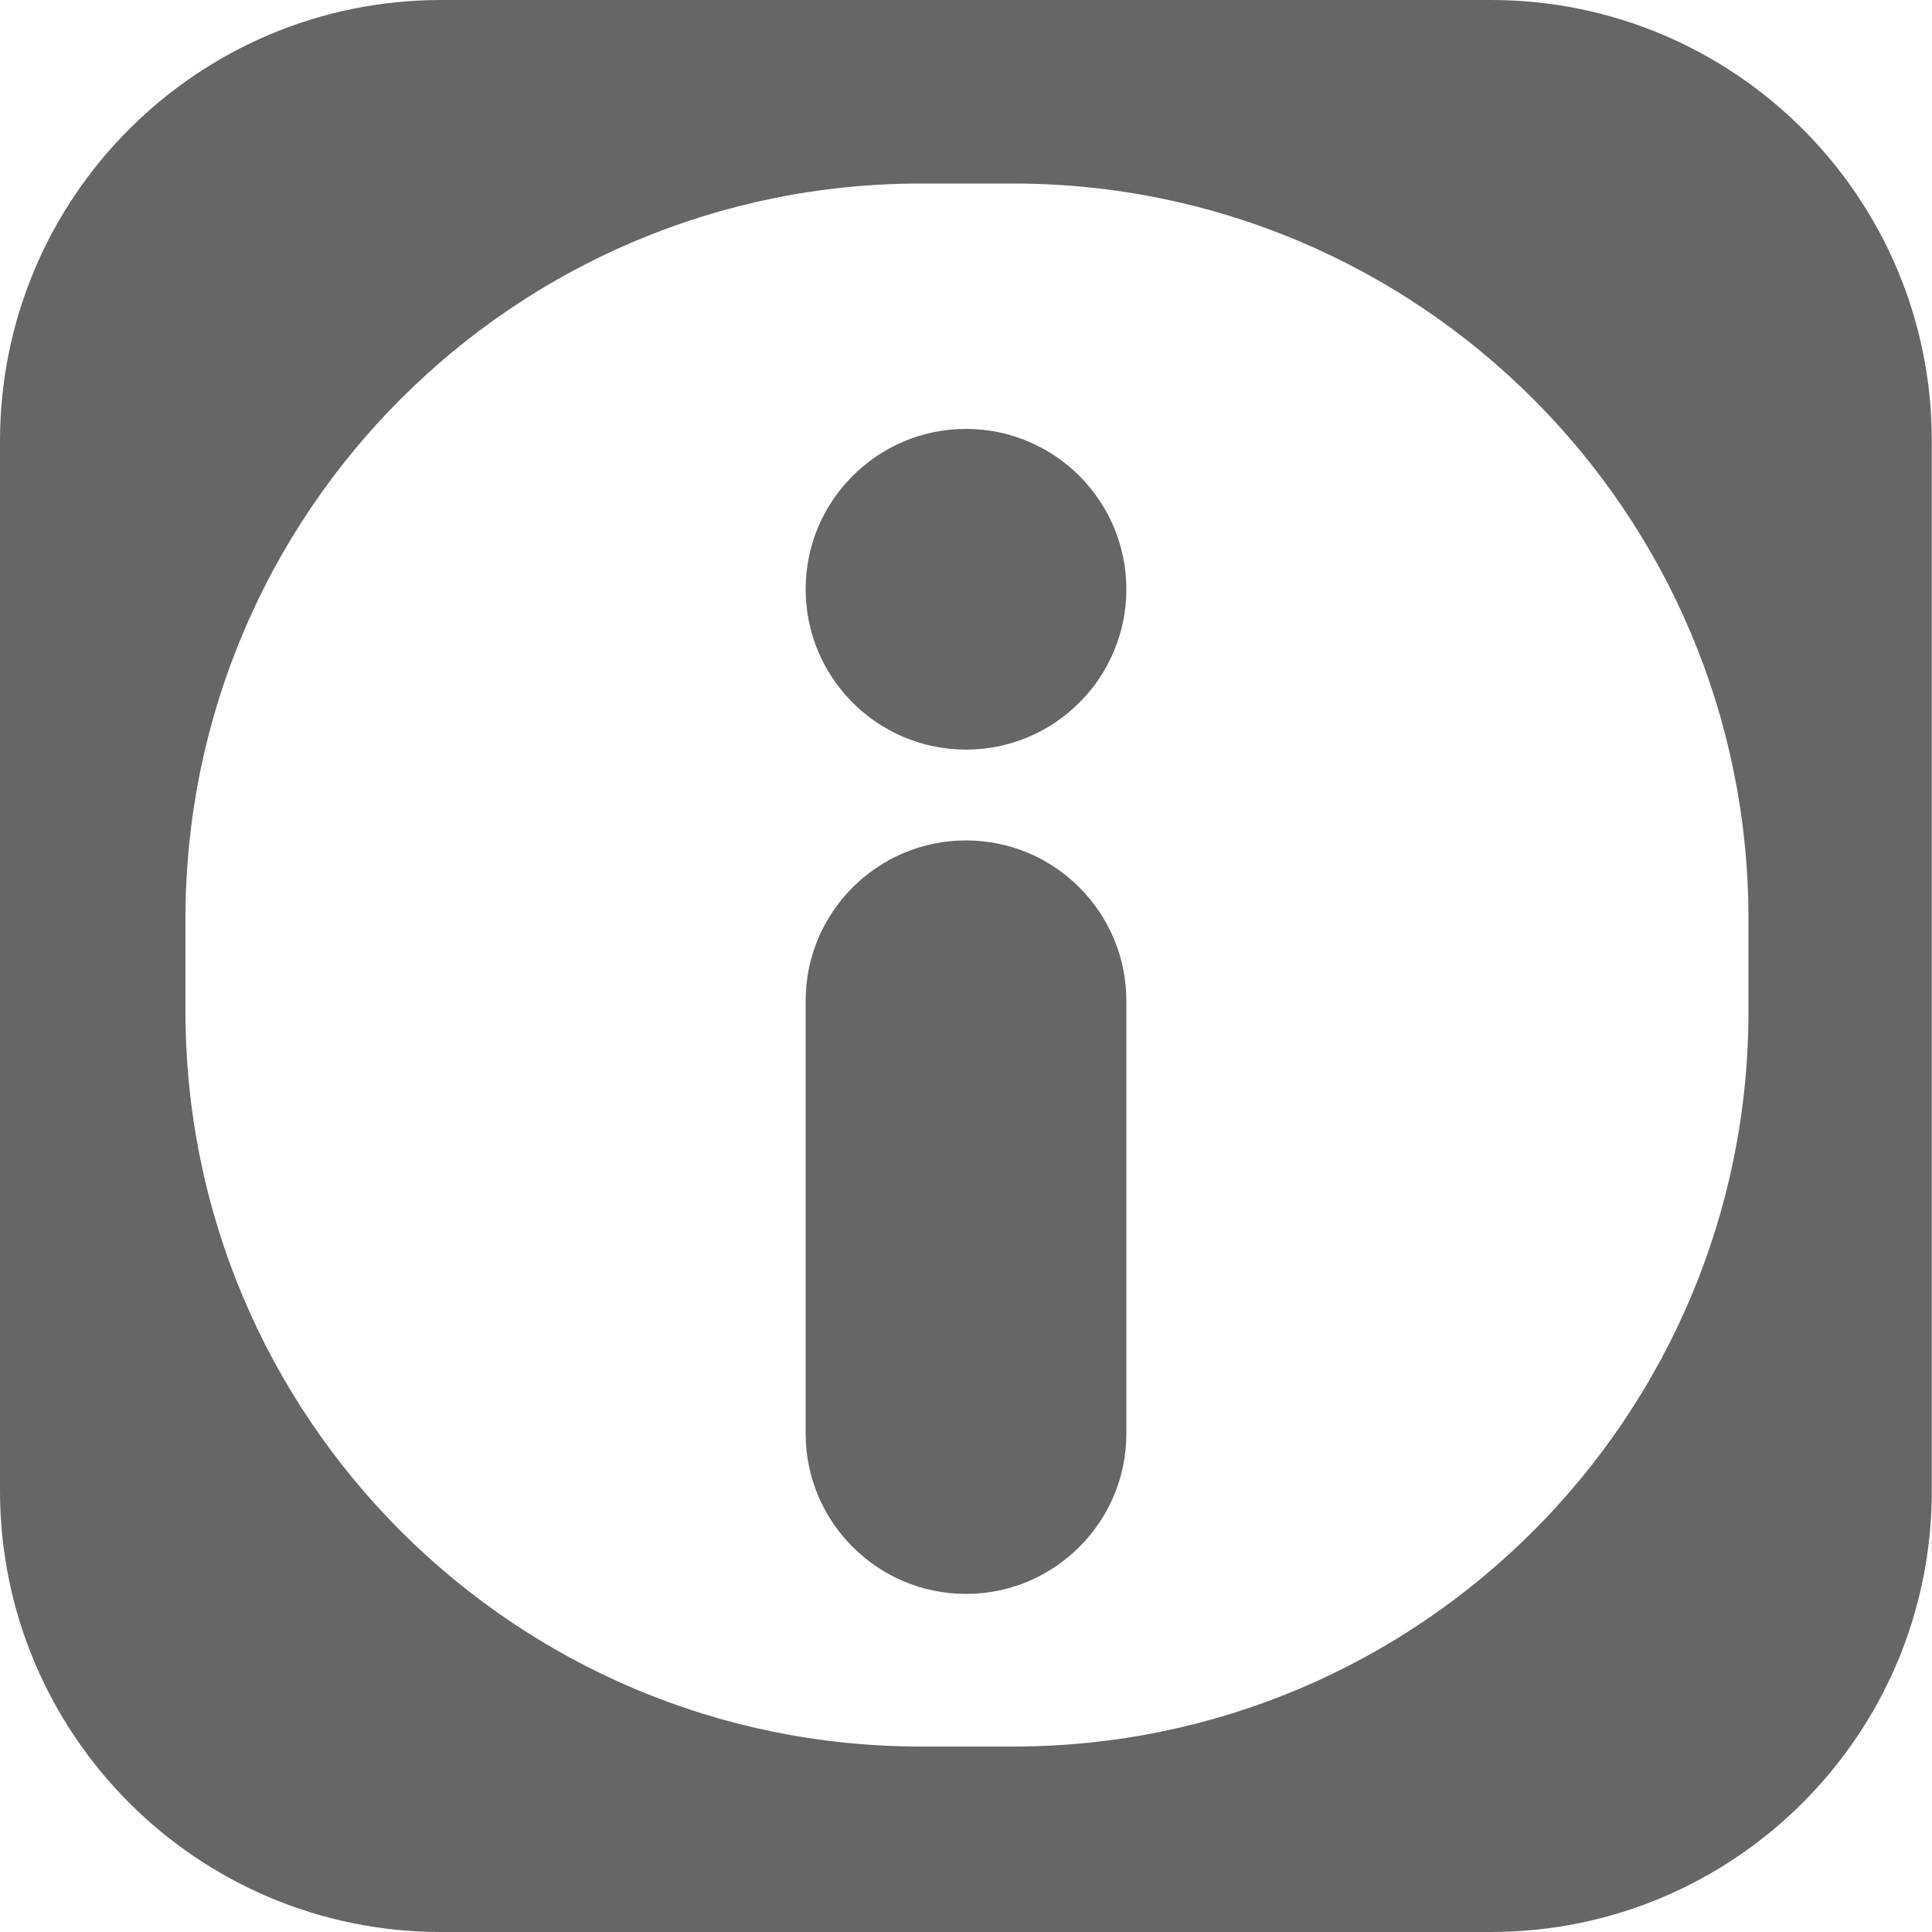 <?xml version="1.0" encoding="utf-8"?>
<!-- Generator: Adobe Illustrator 27.2.0, SVG Export Plug-In . SVG Version: 6.00 Build 0)  -->
<svg version="1.1" id="Слой_1" xmlns="http://www.w3.org/2000/svg" xmlns:xlink="http://www.w3.org/1999/xlink" x="0px" y="0px"
	 viewBox="0 0 1000 1000" style="enable-background:new 0 0 1000 1000;" xml:space="preserve">
<style type="text/css">
	.st0{display:none;}
	.st1{display:inline;fill:#FFFFFF;}
	.st2{display:none;fill:#FFFFFF;}
	.st3{fill:#666666;}
</style>
<rect class="st0" width="1000" height="1000"/>
<g class="st0">
	<path class="st1" d="M643.2,561h-92.6c-13.5,0-24.5,11-24.5,24.5V829c0,17.7,14.3,32,32,32h85.8c13.2,0,23.9-10.7,23.9-23.9V585.5
		C667.8,572,656.8,561,643.2,561z"/>
	<path class="st1" d="M433.2,561h-92.6c-13.5,0-24.5,11-24.5,24.5v92.6c0,13.5,11,24.5,24.5,24.5h92.6c13.5,0,24.5-11,24.5-24.5
		v-92.6C457.8,572,446.8,561,433.2,561z"/>
	<path class="st1" d="M769,0H231C103.4,0,0,103.4,0,231v538c0,127.6,103.4,231,231,231h538c127.6,0,231-103.4,231-231V231
		C1000,103.4,896.6,0,769,0z M806.9,500.3H781v259.9c0,78.3-73.7,141.8-164.6,141.8H382.6C291.7,902,218,838.5,218,760.1V500.3
		h-25.8c-68,0-100.6-71.9-50.6-111.6l307.3-244.6c28.6-22.8,72.7-22.8,101.3,0l307.3,244.6C907.5,428.4,874.9,500.3,806.9,500.3z"/>
</g>
<path class="st2" d="M771.7,1000H228.3C102.2,1000,0,897.8,0,771.7V228.3C0,102.2,102.2,0,228.3,0h543.3
	C897.8,0,1000,102.2,1000,228.3v543.3C1000,897.8,897.8,1000,771.7,1000z"/>
<g class="st0">
	<path class="st1" d="M763,373.2H236.1c-14.1,0-25.6,11.5-25.6,25.6l0,0c0,14.1,11.4,25.6,25.6,25.6H763c14.1,0,25.6-11.5,25.6-25.6
		l0,0C788.6,384.7,777.1,373.2,763,373.2z"/>
	<path class="st1" d="M763,473.1H236.1c-14.1,0-25.6,11.5-25.6,25.6l0,0c0,14.1,11.4,25.6,25.6,25.6H763c14.1,0,25.6-11.5,25.6-25.6
		l0,0C788.6,484.6,777.1,473.1,763,473.1z"/>
	<path class="st1" d="M763,565.9H236.1c-14.1,0-25.6,11.5-25.6,25.6l0,0c0,14.1,11.4,25.6,25.6,25.6H763c14.1,0,25.6-11.5,25.6-25.6
		l0,0C788.6,577.4,777.1,565.9,763,565.9z"/>
	<path class="st1" d="M763,665.8H236.1c-14.1,0-25.6,11.5-25.6,25.6l0,0c0,14.1,11.4,25.6,25.6,25.6H763c14.1,0,25.6-11.5,25.6-25.6
		l0,0C788.6,677.3,777.1,665.8,763,665.8z"/>
	<path class="st1" d="M763,765.8H236.1c-14.1,0-25.6,11.5-25.6,25.6l0,0c0,14.1,11.4,25.6,25.6,25.6H763c14.1,0,25.6-11.5,25.6-25.6
		l0,0C788.6,777.2,777.1,765.8,763,765.8z"/>
	<path class="st1" d="M763,273.3H236.1c-14.1,0-25.6,11.5-25.6,25.6l0,0c0,14.1,11.4,25.6,25.6,25.6H763c14.1,0,25.6-11.5,25.6-25.6
		l0,0C788.6,284.8,777.1,273.3,763,273.3z"/>
	<path class="st1" d="M771.7,0H228.3C102.2,0,0,102.2,0,228.3v543.3C0,897.8,102.2,1000,228.3,1000h543.3
		c126.1,0,228.3-102.2,228.3-228.3V228.3C1000,102.2,897.8,0,771.7,0z M855.2,805.7c0,62-50.3,112.3-112.3,112.3H256.2
		c-62,0-112.3-50.3-112.3-112.3V195.3c0-62,50.3-112.3,112.3-112.3h486.6c62,0,112.3,50.3,112.3,112.3L855.2,805.7L855.2,805.7z"/>
	<path class="st1" d="M763,173.4H236.1c-14.1,0-25.6,11.4-25.6,25.6l0,0c0,14.1,11.4,25.6,25.6,25.6H763c14.1,0,25.6-11.4,25.6-25.6
		l0,0C788.6,184.9,777.1,173.4,763,173.4z"/>
</g>
<g>
	<path class="st3" d="M500,435L500,435c-45.8,0-83,37.2-83,83v224c0,45.8,37.2,83,83,83l0,0c45.8,0,83-37.2,83-83V518
		C583,472.2,545.8,435,500,435z"/>
	<path class="st3" d="M500,222L500,222c-45.8,0-83,37.2-83,83l0,0c0,45.8,37.2,83,83,83l0,0c45.8,0,83-37.2,83-83l0,0
		C583,259.2,545.8,222,500,222z"/>
	<path class="st3" d="M771.7,0H228.3C102.2,0,0,102.2,0,228.3v543.3C0,897.8,102.2,1000,228.3,1000h543.3
		c126.1,0,228.3-102.2,228.3-228.3V228.3C1000,102.2,897.8,0,771.7,0z M905,523.5C905,733.6,734.6,904,524.5,904h-48
		C266.4,904,96,733.6,96,523.5v-48C96,265.4,266.4,95,476.5,95h48C734.6,95,905,265.4,905,475.5V523.5z"/>
</g>
</svg>

